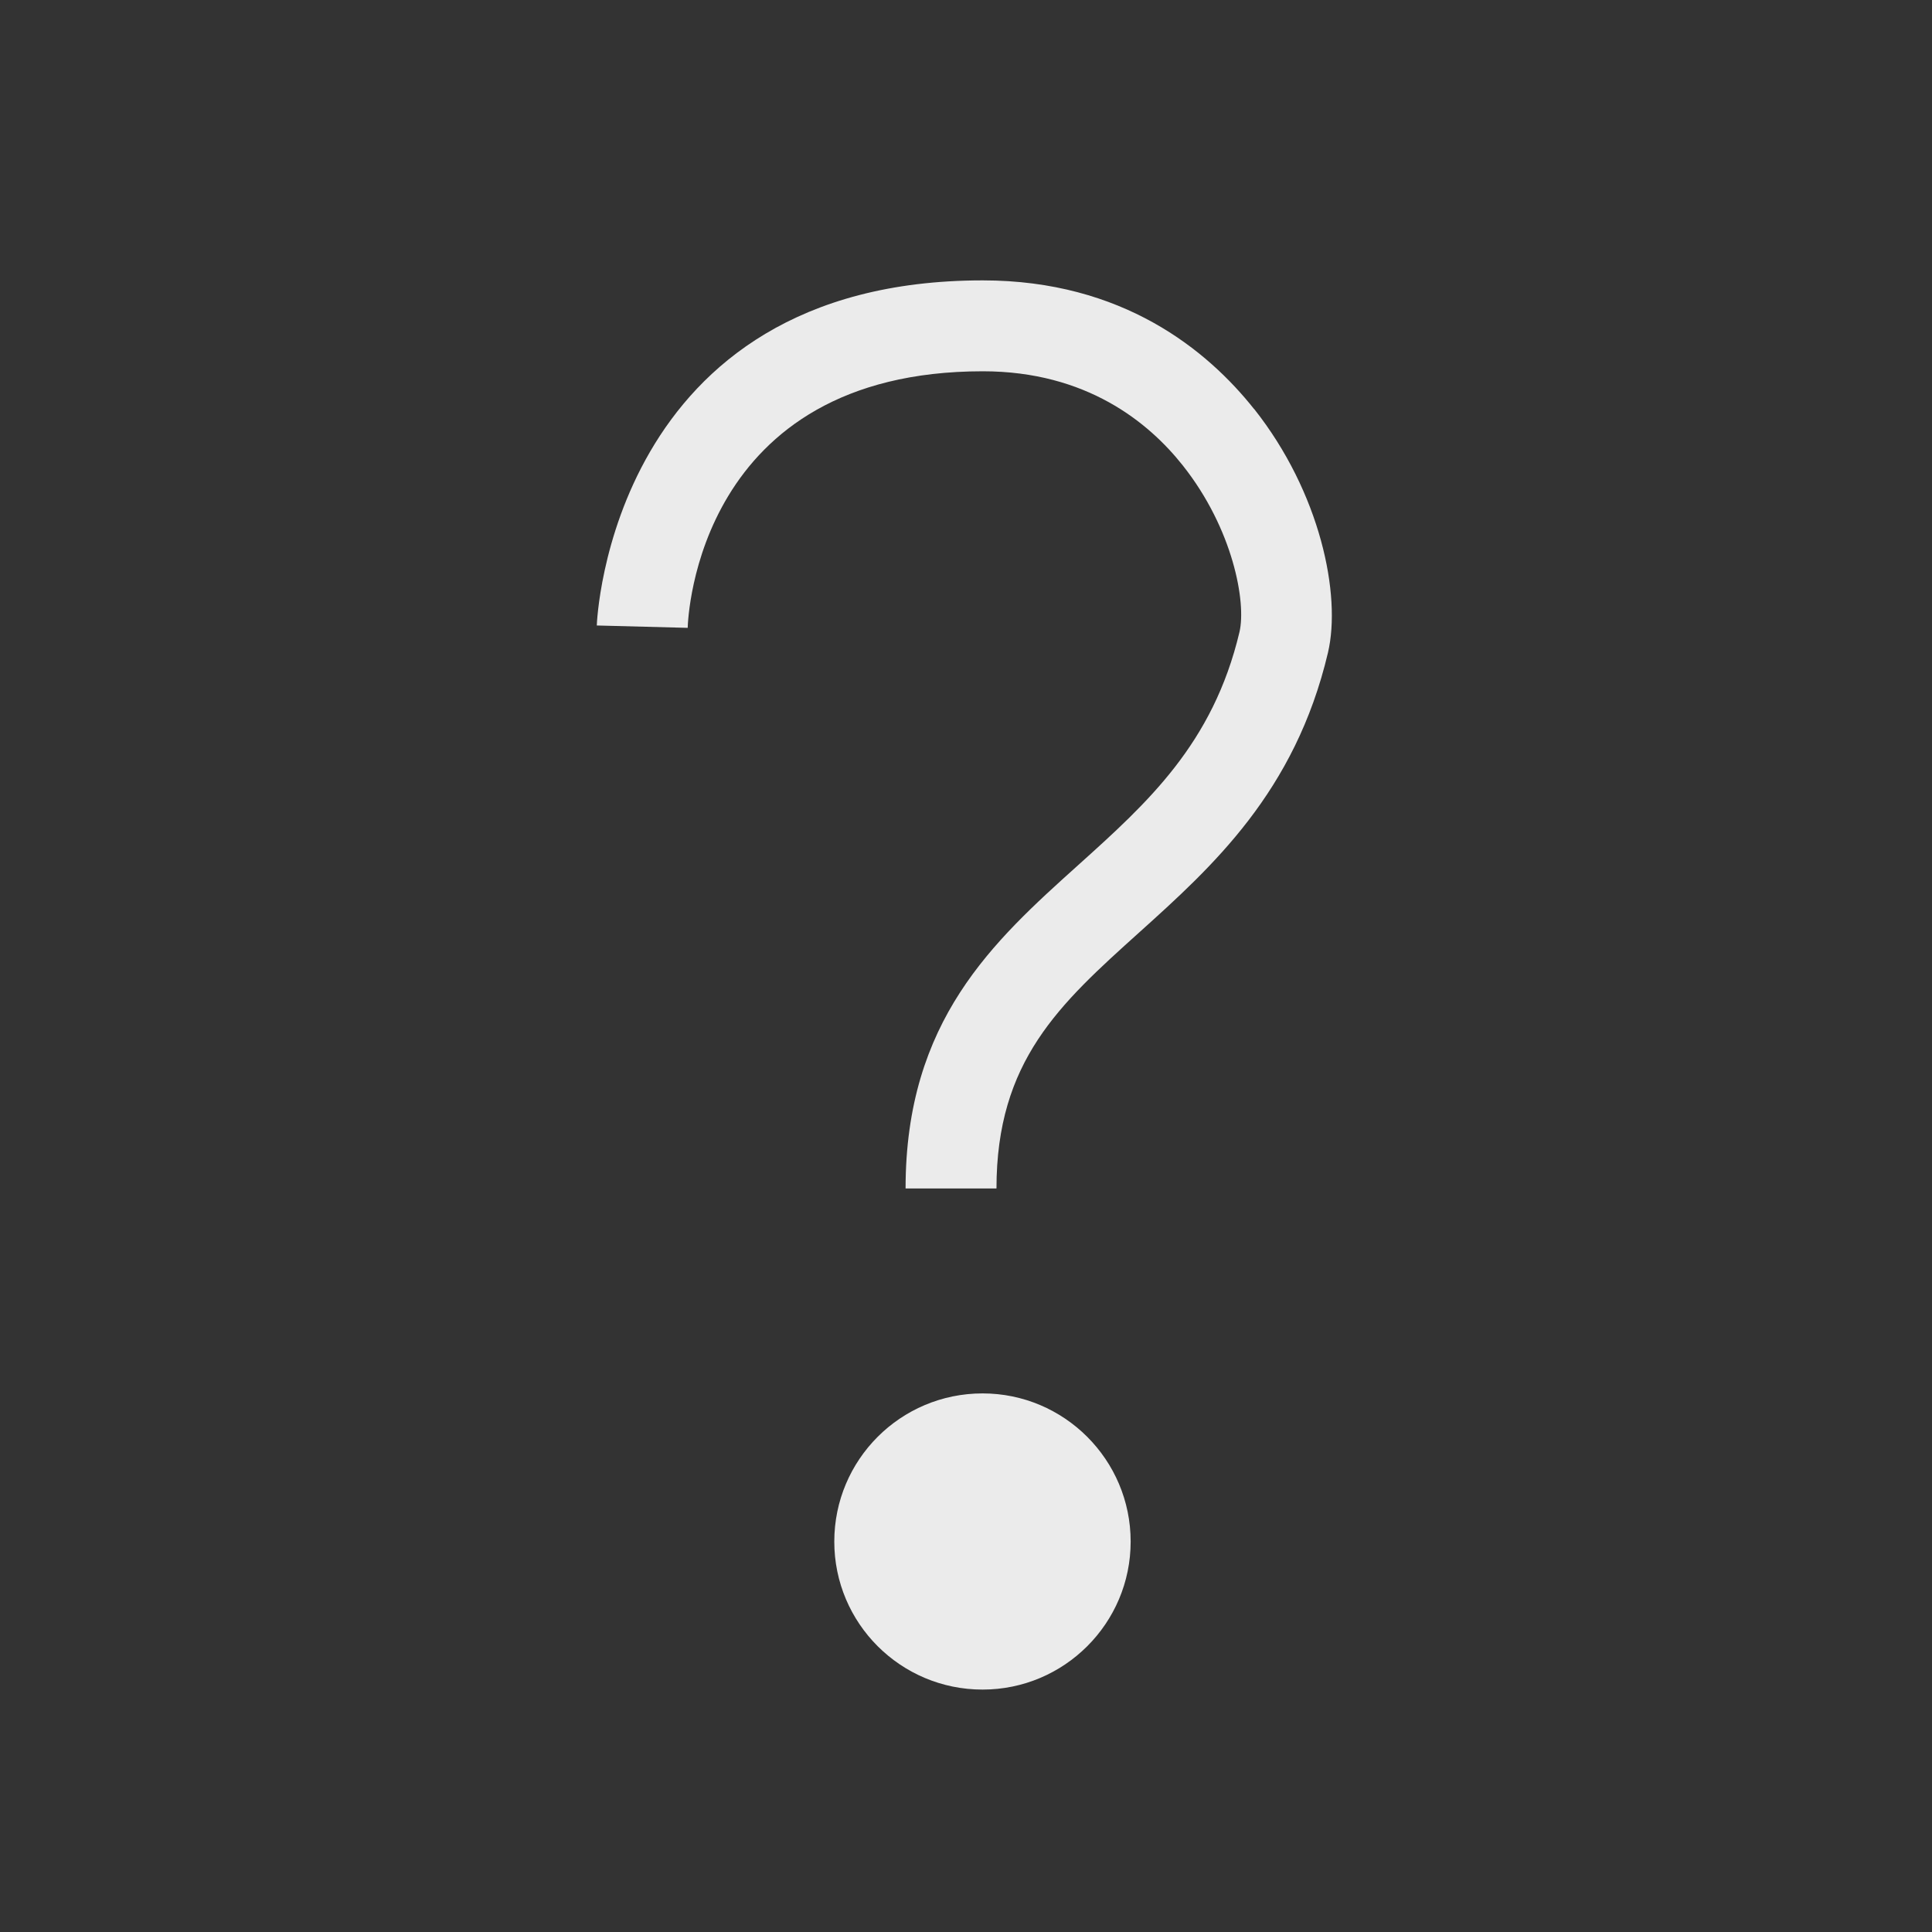 <!-- Generated by IcoMoon.io -->
<svg version="1.1" xmlns="http://www.w3.org/2000/svg" width="40" height="40" viewBox="0 0 40 40">
<rect x="0" y="0" width="40" height="40" fill="#333333" stroke="none"/>
<title>th-help</title>
<path fill="#ebebeb" d="M23.409 31.917c0 1.69-1.374 3.064-3.066 3.064-1.698 0-3.070-1.374-3.070-3.064 0-1.694 1.372-3.068 3.070-3.068 1.69 0 3.066 1.374 3.066 3.068zM25.963 8.467c-0.964-1.214-2.718-2.662-5.615-2.662-7.714 0-7.991 7.074-7.992 7.145l1.882 0.049c0.006-0.216 0.207-5.312 6.11-5.312 2.146 0 3.435 1.060 4.139 1.948 1.045 1.318 1.318 2.839 1.175 3.45-0.548 2.313-1.903 3.533-3.337 4.824-1.76 1.583-3.576 3.219-3.576 6.697h1.882c0-2.639 1.303-3.814 2.953-5.299 1.513-1.363 3.228-2.906 3.91-5.794 0.28-1.193-0.156-3.313-1.53-5.048z"></path>
</svg>
